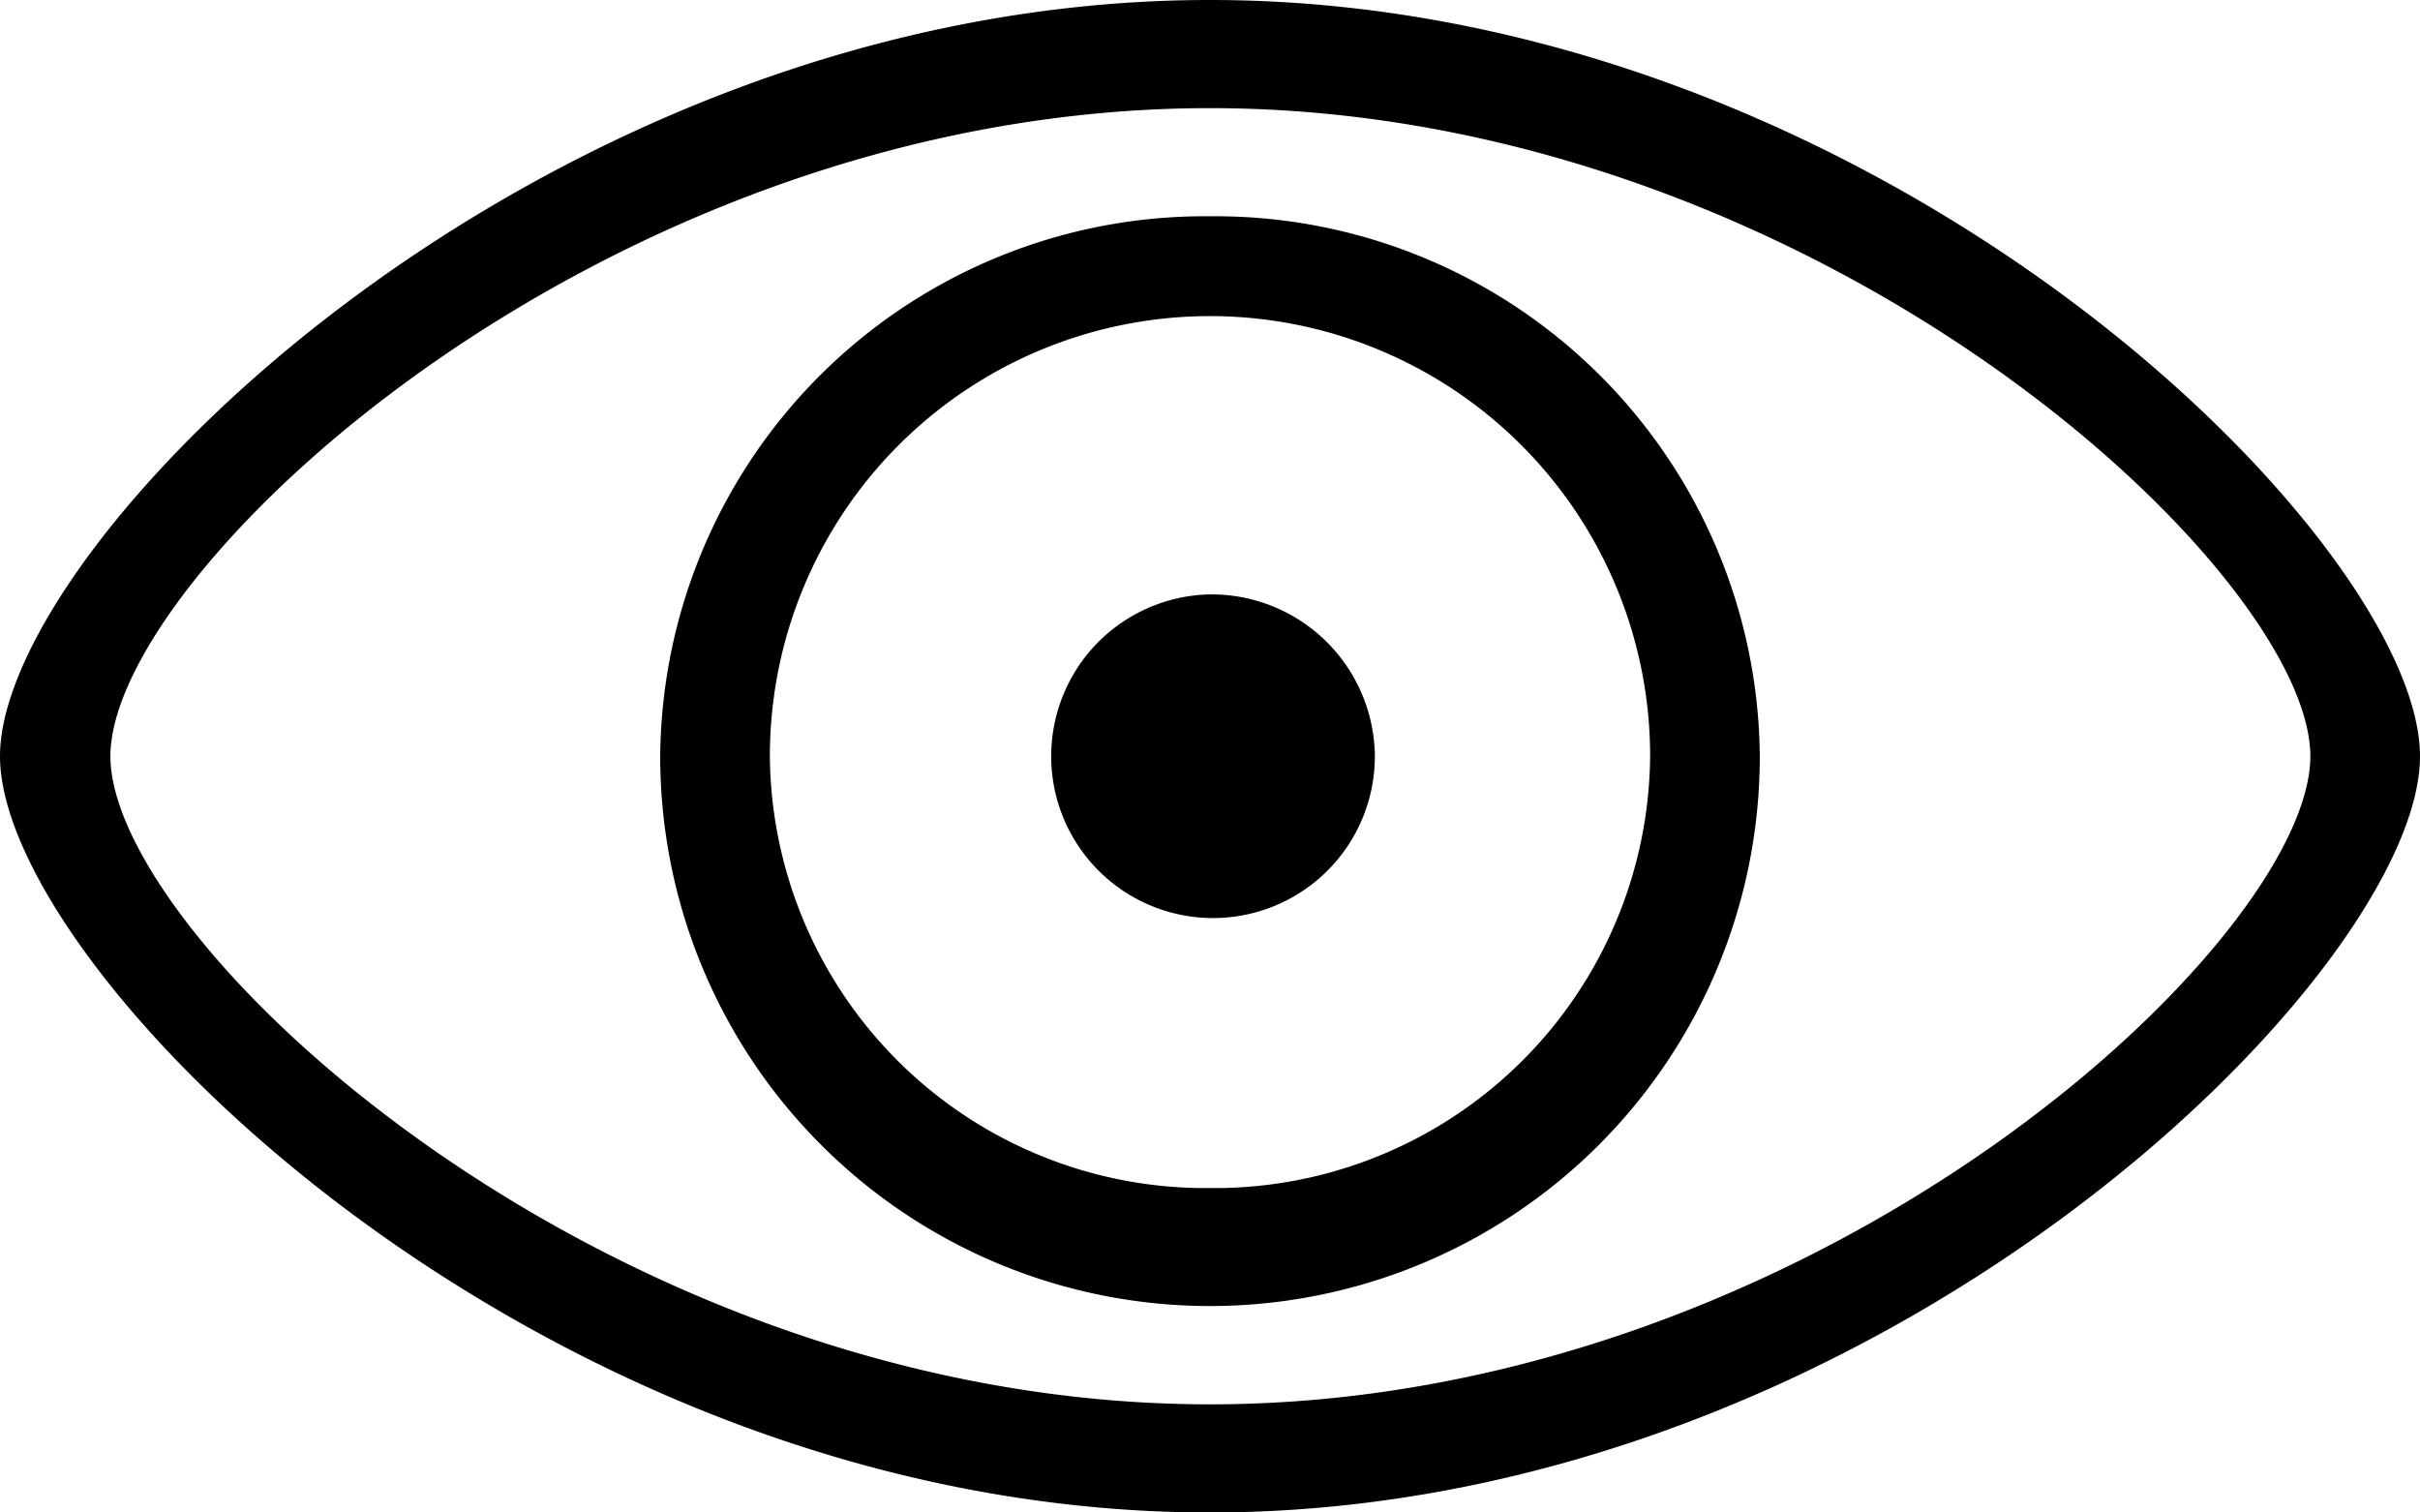 <svg xmlns="http://www.w3.org/2000/svg" viewBox="0 0 32 20"><defs>
    <style>.cls-1{fill:currentColor;fill-rule:evenodd;}</style>
</defs>
    <g id="Lag_2" data-name="Lag 2"><g id="Layer_1" data-name="Layer 1">
        <path class="cls-1" d="M16,7.86A2.14,2.14,0,1,0,18.18,10,2.16,2.16,0,0,0,16,7.86m0-5A7.2,7.2,0,0,0,8.73,10a7.27,7.27,0,0,0,14.54,0A7.2,7.2,0,0,0,16,2.86m0,12.85A5.76,5.76,0,0,1,10.18,10a5.82,5.82,0,0,1,11.64,0A5.76,5.76,0,0,1,16,15.71M16,0C7.16,0,0,7.14,0,10S7.16,20,16,20s16-7.14,16-10S24.84,0,16,0m0,18.57C8,18.57,1.46,12.45,1.46,10S8,1.43,16,1.43,30.55,7.55,30.55,10,24,18.57,16,18.57"/>
    </g>
    </g>
</svg>
